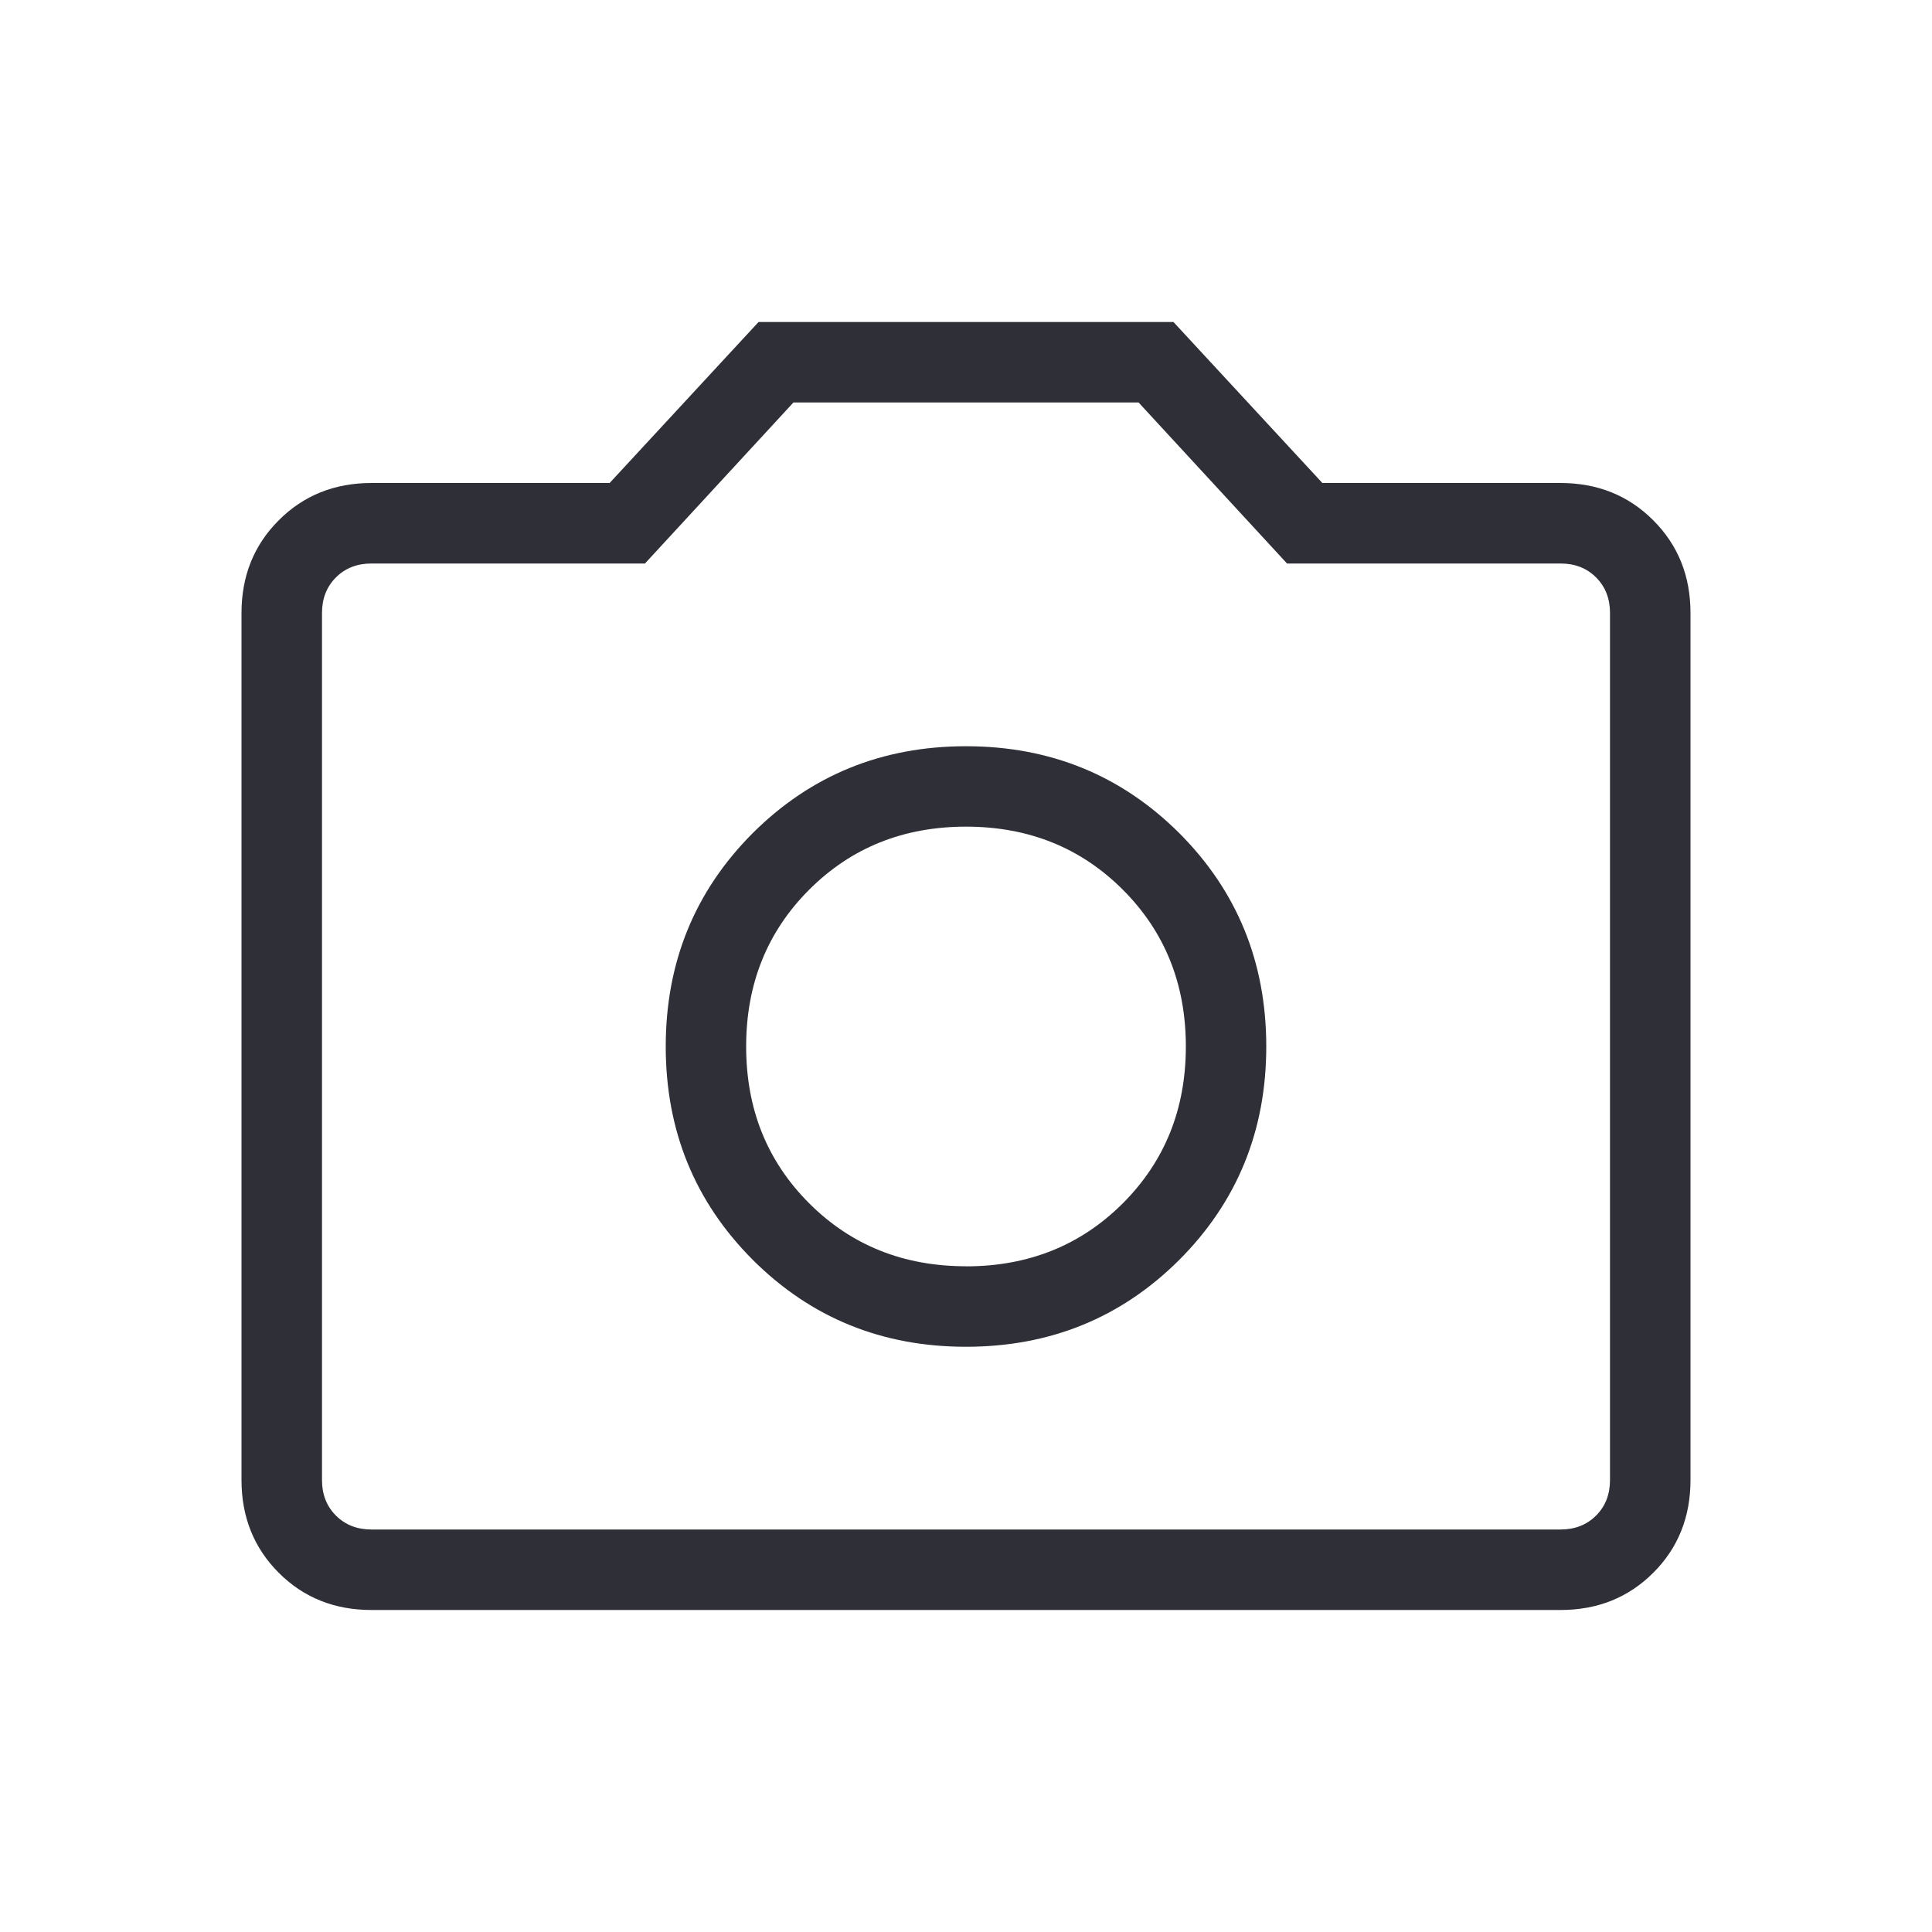 <svg width="48" height="48" viewBox="0 0 48 48" fill="none" xmlns="http://www.w3.org/2000/svg">
<g id="material-symbols-light:photo-camera-outline">
<path id="Vector" d="M24 33.46C26.089 33.46 27.856 32.74 29.3 31.3C30.74 29.856 31.46 28.089 31.46 26C31.46 23.911 30.74 22.144 29.3 20.7C27.855 19.26 26.088 18.54 24 18.54C21.912 18.54 20.145 19.26 18.7 20.7C17.26 22.144 16.54 23.911 16.54 26C16.54 28.089 17.261 29.856 18.702 31.3C20.145 32.74 21.911 33.46 24 33.46ZM24 31.46C22.447 31.46 21.148 30.939 20.104 29.896C19.06 28.853 18.538 27.555 18.538 26C18.538 24.447 19.06 23.148 20.104 22.104C21.148 21.06 22.447 20.538 24 20.538C25.553 20.538 26.852 21.06 27.896 22.104C28.94 23.148 29.462 24.447 29.462 26C29.462 27.553 28.94 28.852 27.896 29.896C26.852 30.94 25.553 31.462 24 31.462M9.23 40C8.31 40 7.542 39.692 6.926 39.076C6.309 38.459 6 37.69 6 36.77V15.23C6 14.31 6.309 13.542 6.926 12.926C7.542 12.309 8.31 12 9.23 12H15.146L18.846 8H29.154L32.854 12H38.77C39.69 12 40.458 12.309 41.074 12.926C41.691 13.542 42 14.31 42 15.23V36.77C42 37.69 41.692 38.458 41.076 39.074C40.459 39.691 39.69 40 38.77 40H9.23ZM9.23 38H38.77C39.129 38 39.423 37.885 39.654 37.654C39.885 37.423 40 37.129 40 36.77V15.23C40 14.871 39.885 14.577 39.654 14.346C39.423 14.115 39.129 14 38.77 14H31.976L28.288 10H19.712L16.024 14H9.23C8.871 14 8.577 14.115 8.346 14.346C8.115 14.577 8 14.871 8 15.23V36.77C8 37.129 8.115 37.423 8.346 37.654C8.577 37.885 8.871 38 9.23 38Z" fill="#2F2F37"/>
</g>
</svg>
